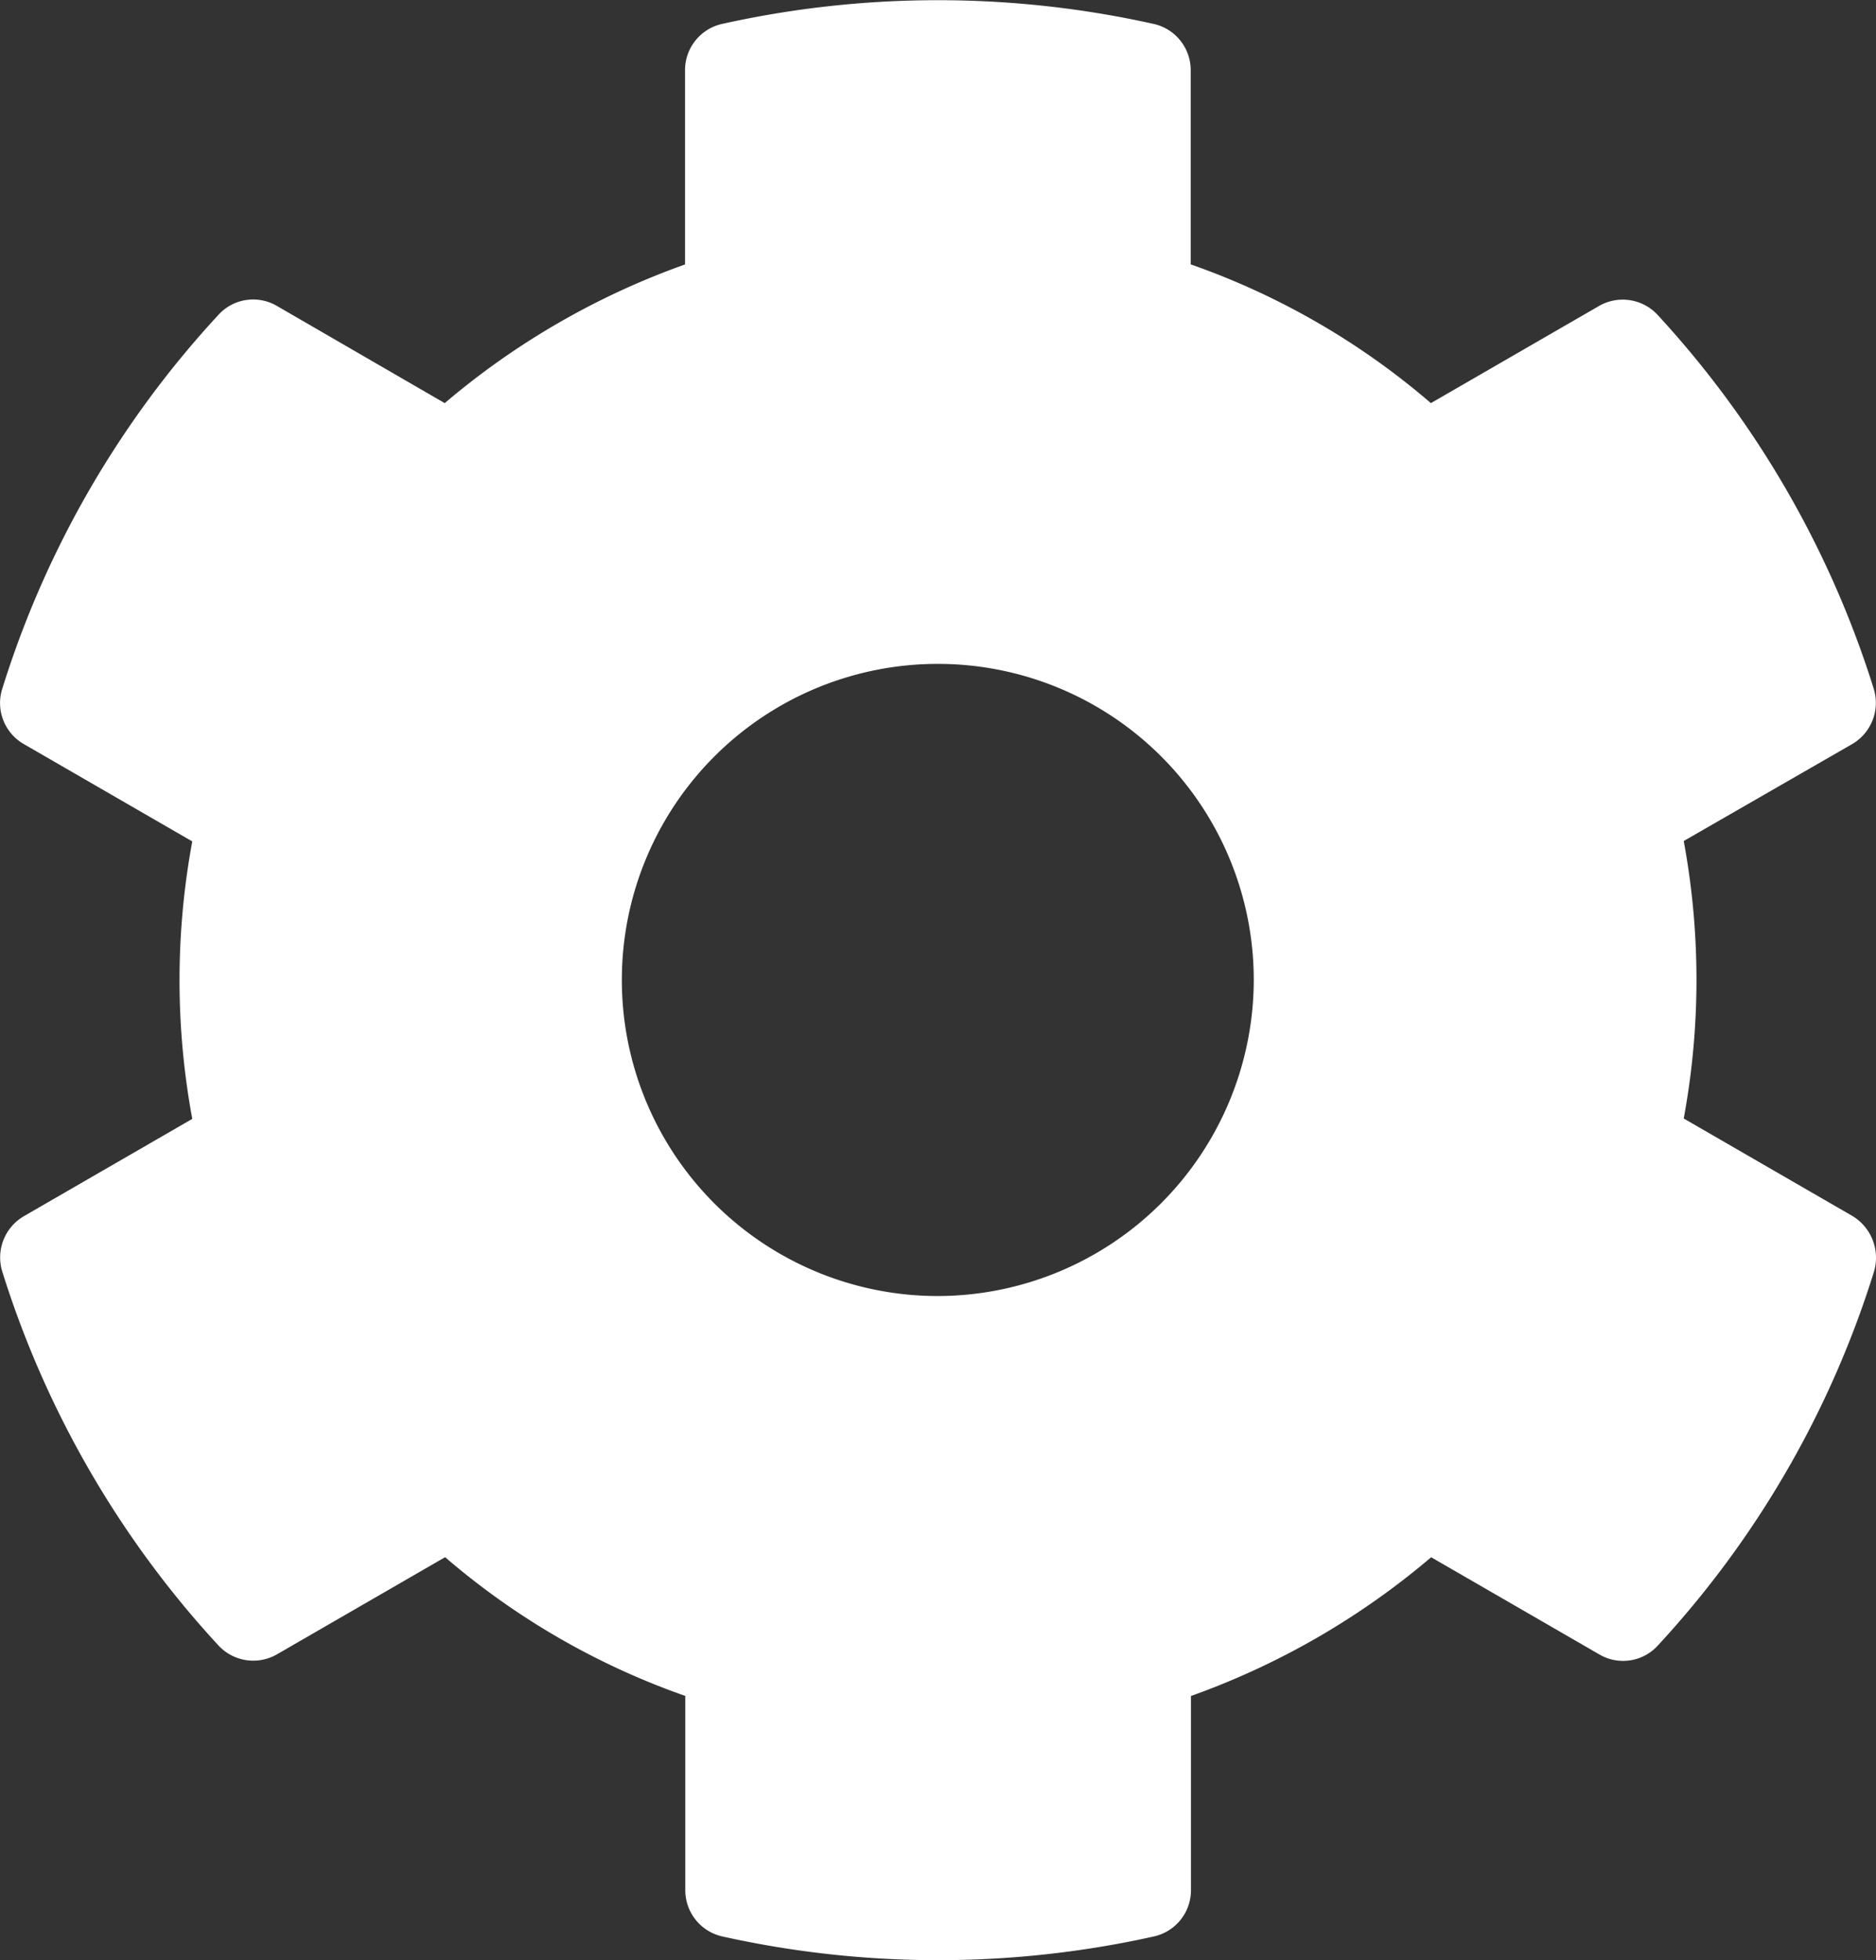 <svg xmlns="http://www.w3.org/2000/svg" width="28.5" height="29.771" viewBox="0 0 28.5 29.771">
  <rect x="0" y="0" width="28.5" height="29.771" fill="#333333" stroke="none"/>
  <defs>
    <style>
      .cls-1 {
        fill: #fff;
      }
    </style>
  </defs>
  <path id="FontAwsome_cog_" data-name="FontAwsome (cog)" class="cls-1" d="M46.78,26.562l-2.557-1.477a11.562,11.562,0,0,0,0-4.214L46.78,19.4a.725.725,0,0,0,.33-.84,14.949,14.949,0,0,0-3.283-5.678.722.722,0,0,0-.888-.138l-2.557,1.477a11.328,11.328,0,0,0-3.649-2.107V9.162a.719.719,0,0,0-.564-.7,15.089,15.089,0,0,0-6.554,0,.719.719,0,0,0-.564.7v2.953A11.685,11.685,0,0,0,25.4,14.221l-2.551-1.477a.713.713,0,0,0-.888.138,14.859,14.859,0,0,0-3.283,5.678.718.718,0,0,0,.33.84l2.557,1.477a11.562,11.562,0,0,0,0,4.214l-2.557,1.477a.725.725,0,0,0-.33.84,14.949,14.949,0,0,0,3.283,5.678.722.722,0,0,0,.888.138l2.557-1.477a11.328,11.328,0,0,0,3.649,2.107v2.953a.719.719,0,0,0,.564.7,15.089,15.089,0,0,0,6.554,0,.719.719,0,0,0,.564-.7V33.855a11.685,11.685,0,0,0,3.649-2.107l2.557,1.477a.713.713,0,0,0,.888-.138,14.859,14.859,0,0,0,3.283-5.678A.741.741,0,0,0,46.78,26.562ZM32.891,27.781a4.8,4.8,0,1,1,4.8-4.8A4.808,4.808,0,0,1,32.891,27.781Z" transform="translate(-18.644 -8.099)"/>
</svg>
